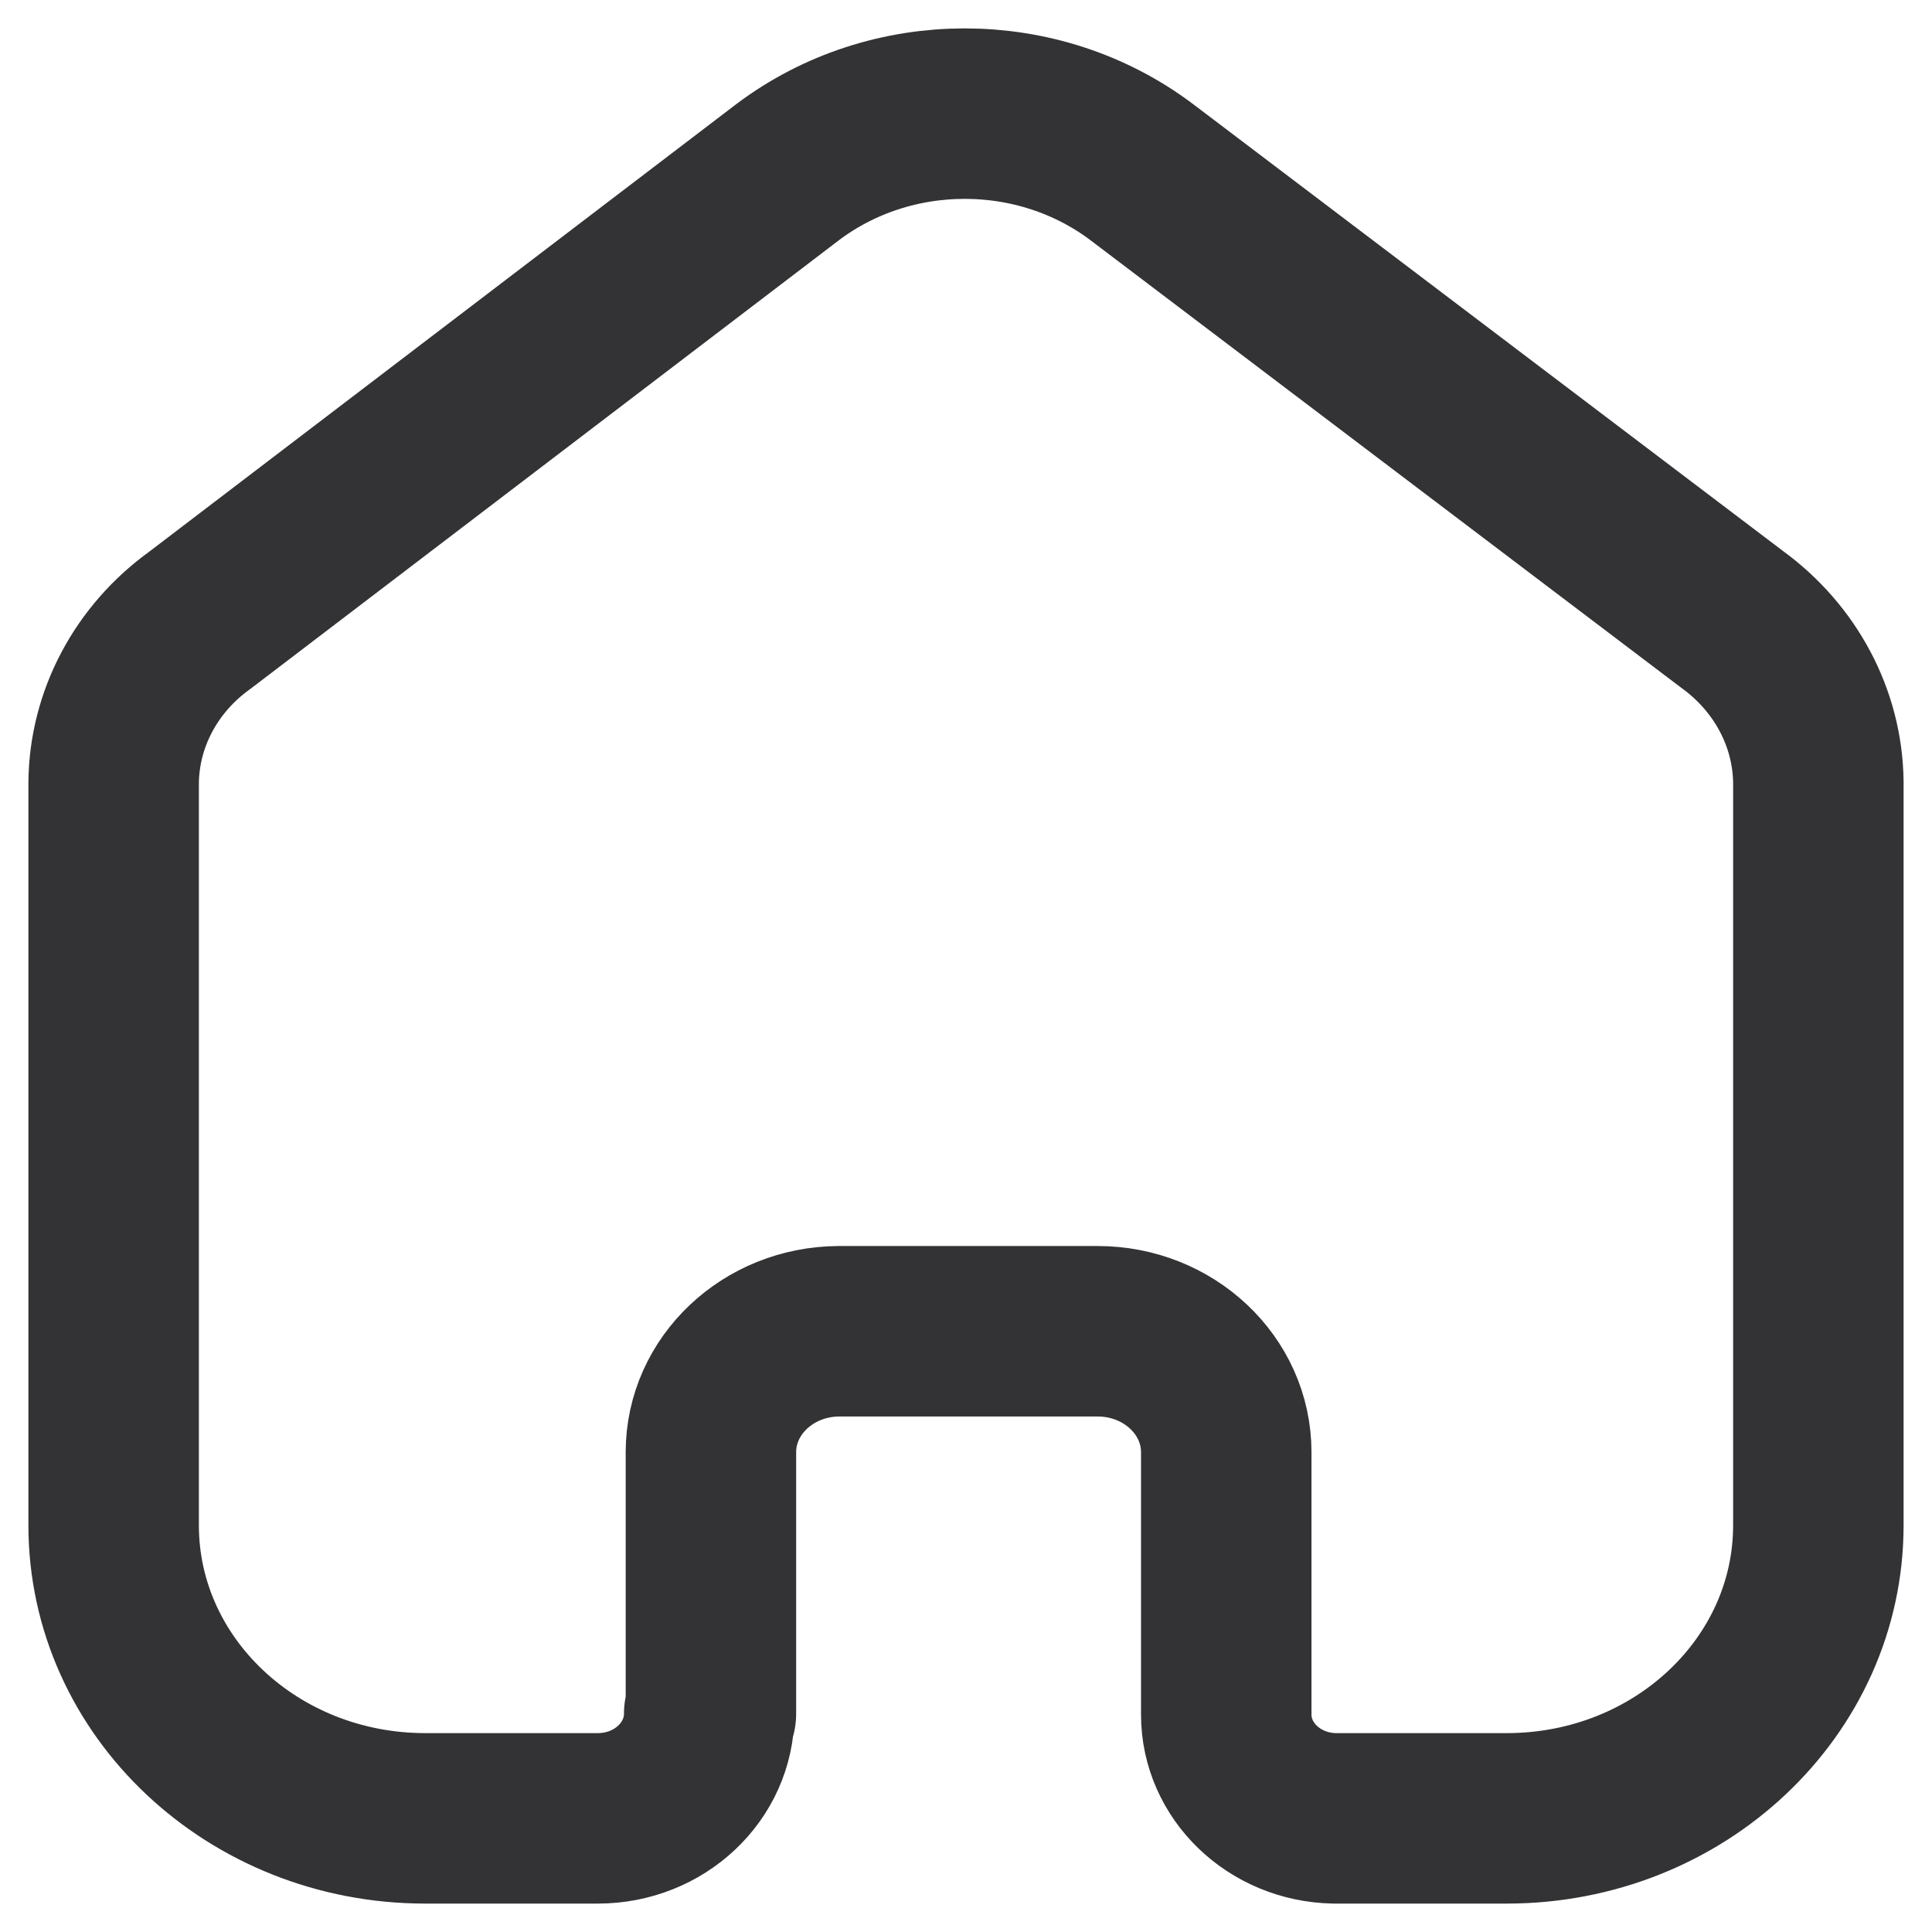<svg width="34" height="34" viewBox="0 0 34 34" fill="none" xmlns="http://www.w3.org/2000/svg">
<path d="M12.511 30.157V25.557C12.511 24.387 13.515 23.436 14.759 23.428H19.317C20.566 23.428 21.58 24.381 21.58 25.557V30.171C21.579 31.165 22.422 31.977 23.479 32H26.517C29.545 32 32 29.691 32 26.843V13.757C31.984 12.636 31.424 11.584 30.481 10.899L20.091 3.028C18.271 1.657 15.684 1.657 13.863 3.028L3.519 10.914C2.572 11.595 2.012 12.649 2 13.771V26.843C2 29.691 4.455 32 7.484 32H10.521C11.604 32 12.481 31.175 12.481 30.157" stroke="#333335" stroke-width="3" stroke-linecap="round" stroke-linejoin="round"/>
</svg>
